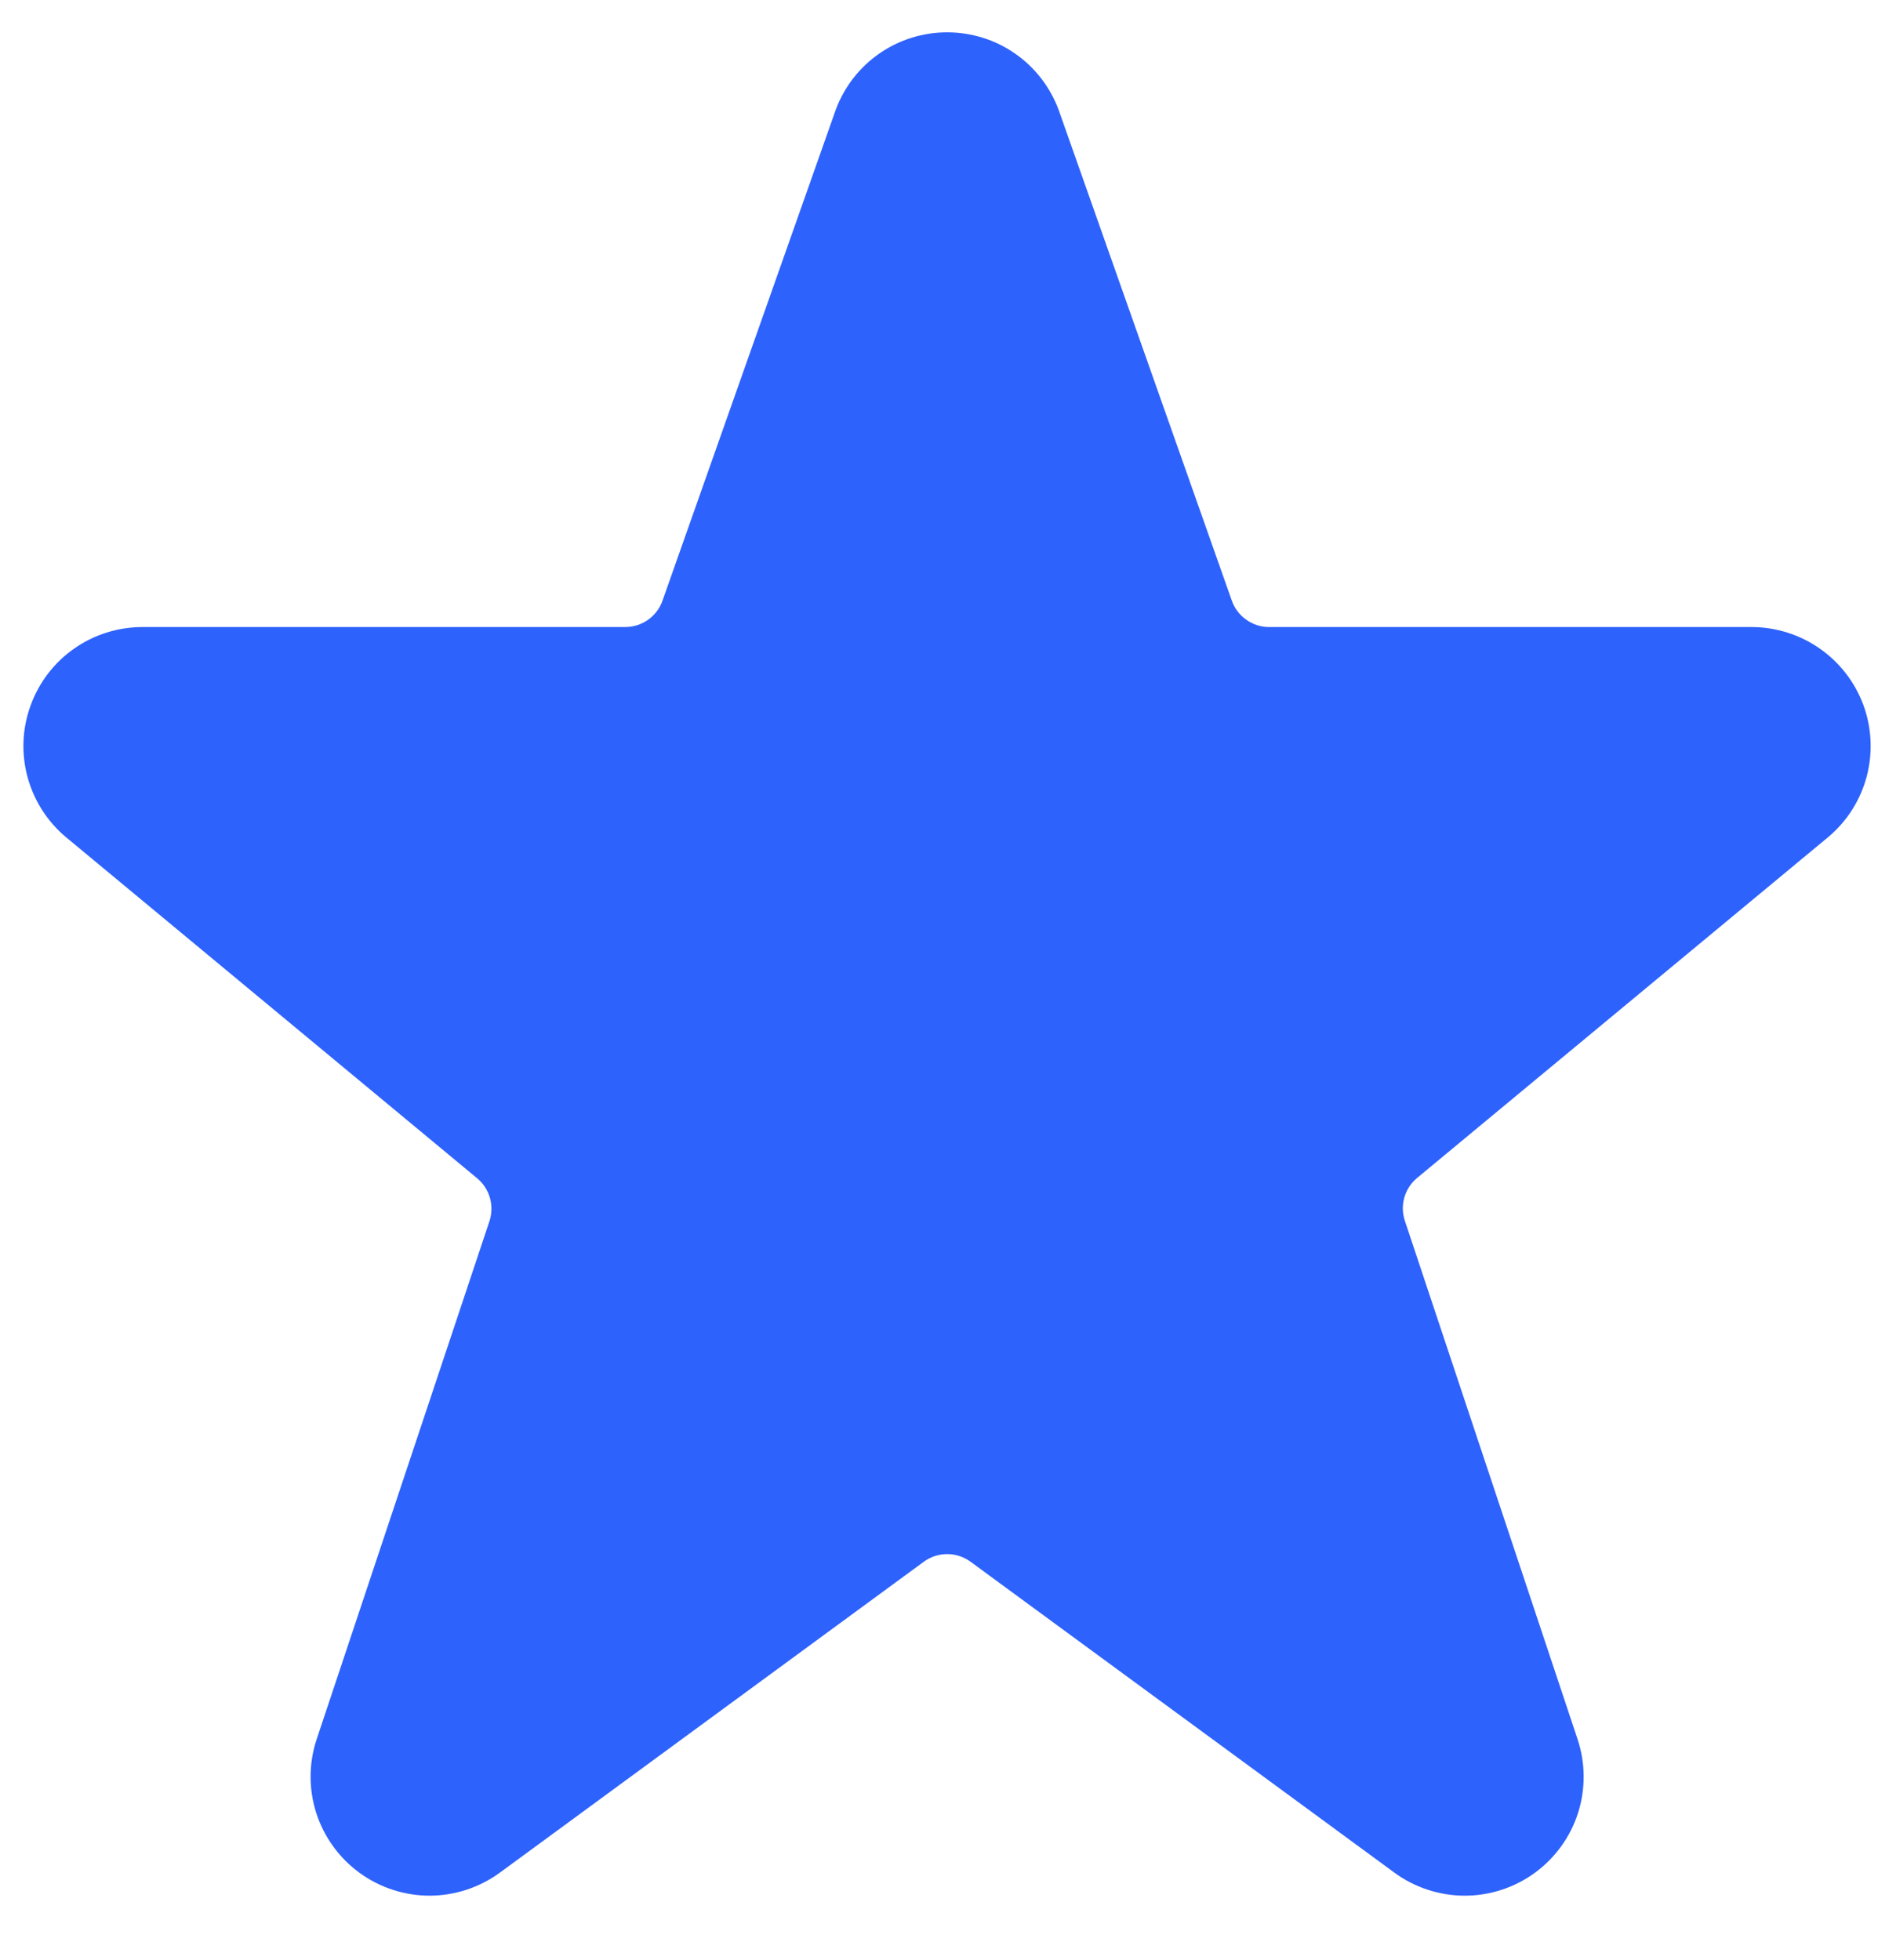 <svg width="23" height="24" viewBox="0 0 23 24" fill="none" xmlns="http://www.w3.org/2000/svg">
<path d="M22.82 8.631C22.716 8.352 22.53 8.112 22.286 7.942C22.042 7.772 21.752 7.68 21.455 7.679H15.544C15.444 7.68 15.346 7.648 15.264 7.59C15.181 7.532 15.119 7.45 15.086 7.355L12.964 1.342C12.86 1.064 12.674 0.824 12.43 0.655C12.187 0.486 11.897 0.396 11.6 0.396C11.303 0.396 11.014 0.486 10.77 0.655C10.526 0.824 10.34 1.064 10.236 1.342L10.231 1.357L8.114 7.355C8.081 7.45 8.019 7.532 7.937 7.59C7.855 7.648 7.757 7.679 7.657 7.679H1.745C1.445 7.679 1.153 7.771 0.908 7.943C0.663 8.114 0.477 8.357 0.375 8.639C0.272 8.92 0.259 9.226 0.337 9.515C0.415 9.804 0.58 10.062 0.81 10.254L5.843 14.429C5.918 14.491 5.973 14.575 6 14.669C6.027 14.763 6.025 14.863 5.994 14.956L3.879 21.297C3.781 21.591 3.779 21.907 3.873 22.202C3.968 22.496 4.153 22.753 4.403 22.935C4.652 23.117 4.954 23.215 5.263 23.215C5.572 23.214 5.873 23.115 6.122 22.933L11.313 19.126C11.396 19.065 11.496 19.032 11.6 19.032C11.703 19.032 11.803 19.065 11.887 19.126L17.076 22.932C17.325 23.115 17.626 23.214 17.935 23.215C18.244 23.216 18.546 23.118 18.796 22.936C19.046 22.754 19.232 22.497 19.326 22.203C19.42 21.908 19.418 21.591 19.32 21.297L17.206 14.952C17.175 14.859 17.172 14.759 17.199 14.665C17.226 14.571 17.281 14.487 17.356 14.425L22.399 10.244C22.626 10.05 22.788 9.792 22.863 9.504C22.938 9.215 22.923 8.911 22.82 8.631V8.631Z" fill="#2E62FC"/>
</svg>
